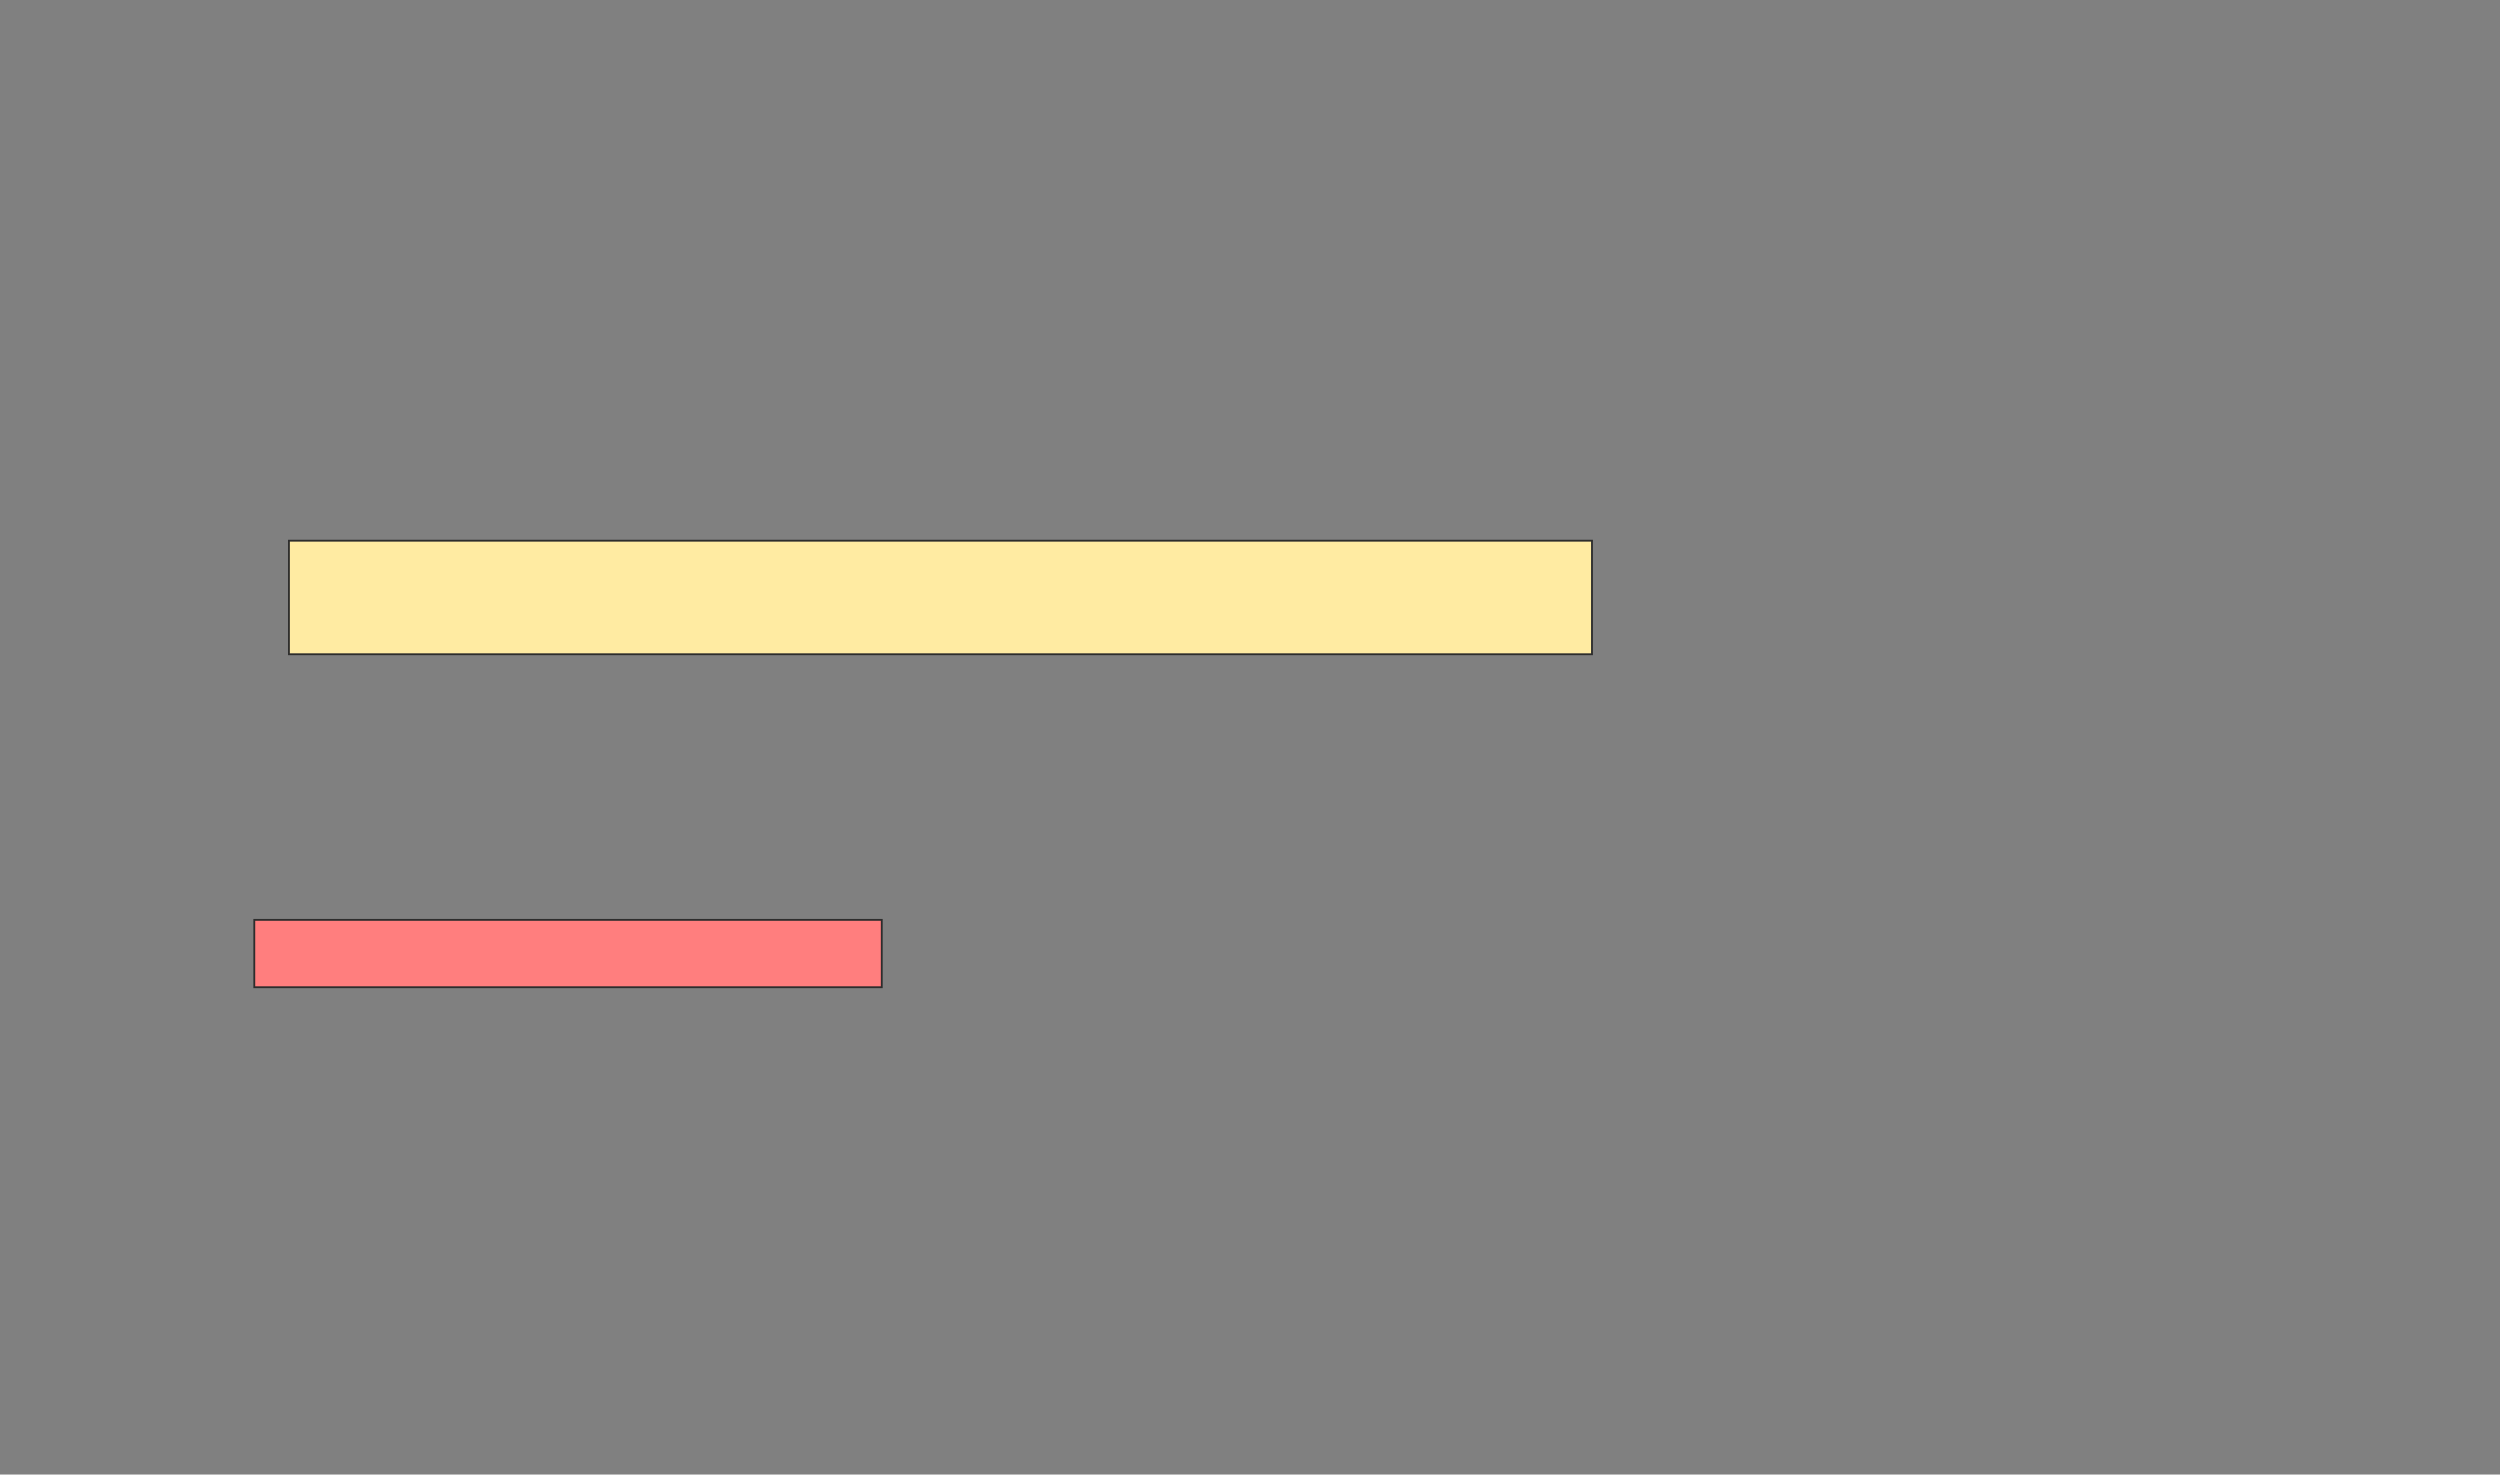 <svg height="798" width="1353" xmlns="http://www.w3.org/2000/svg"><rect width="100%" height="100%" fill="#808080" stroke="none"/><g stroke="#2d2d2d"><path d="m156.375 292.625h705.208v61.458h-705.208z" fill="#ffeba2"/><path d="m137.625 497.833h339.583v36.458h-339.583z" fill="#ff7e7e"/></g></svg>